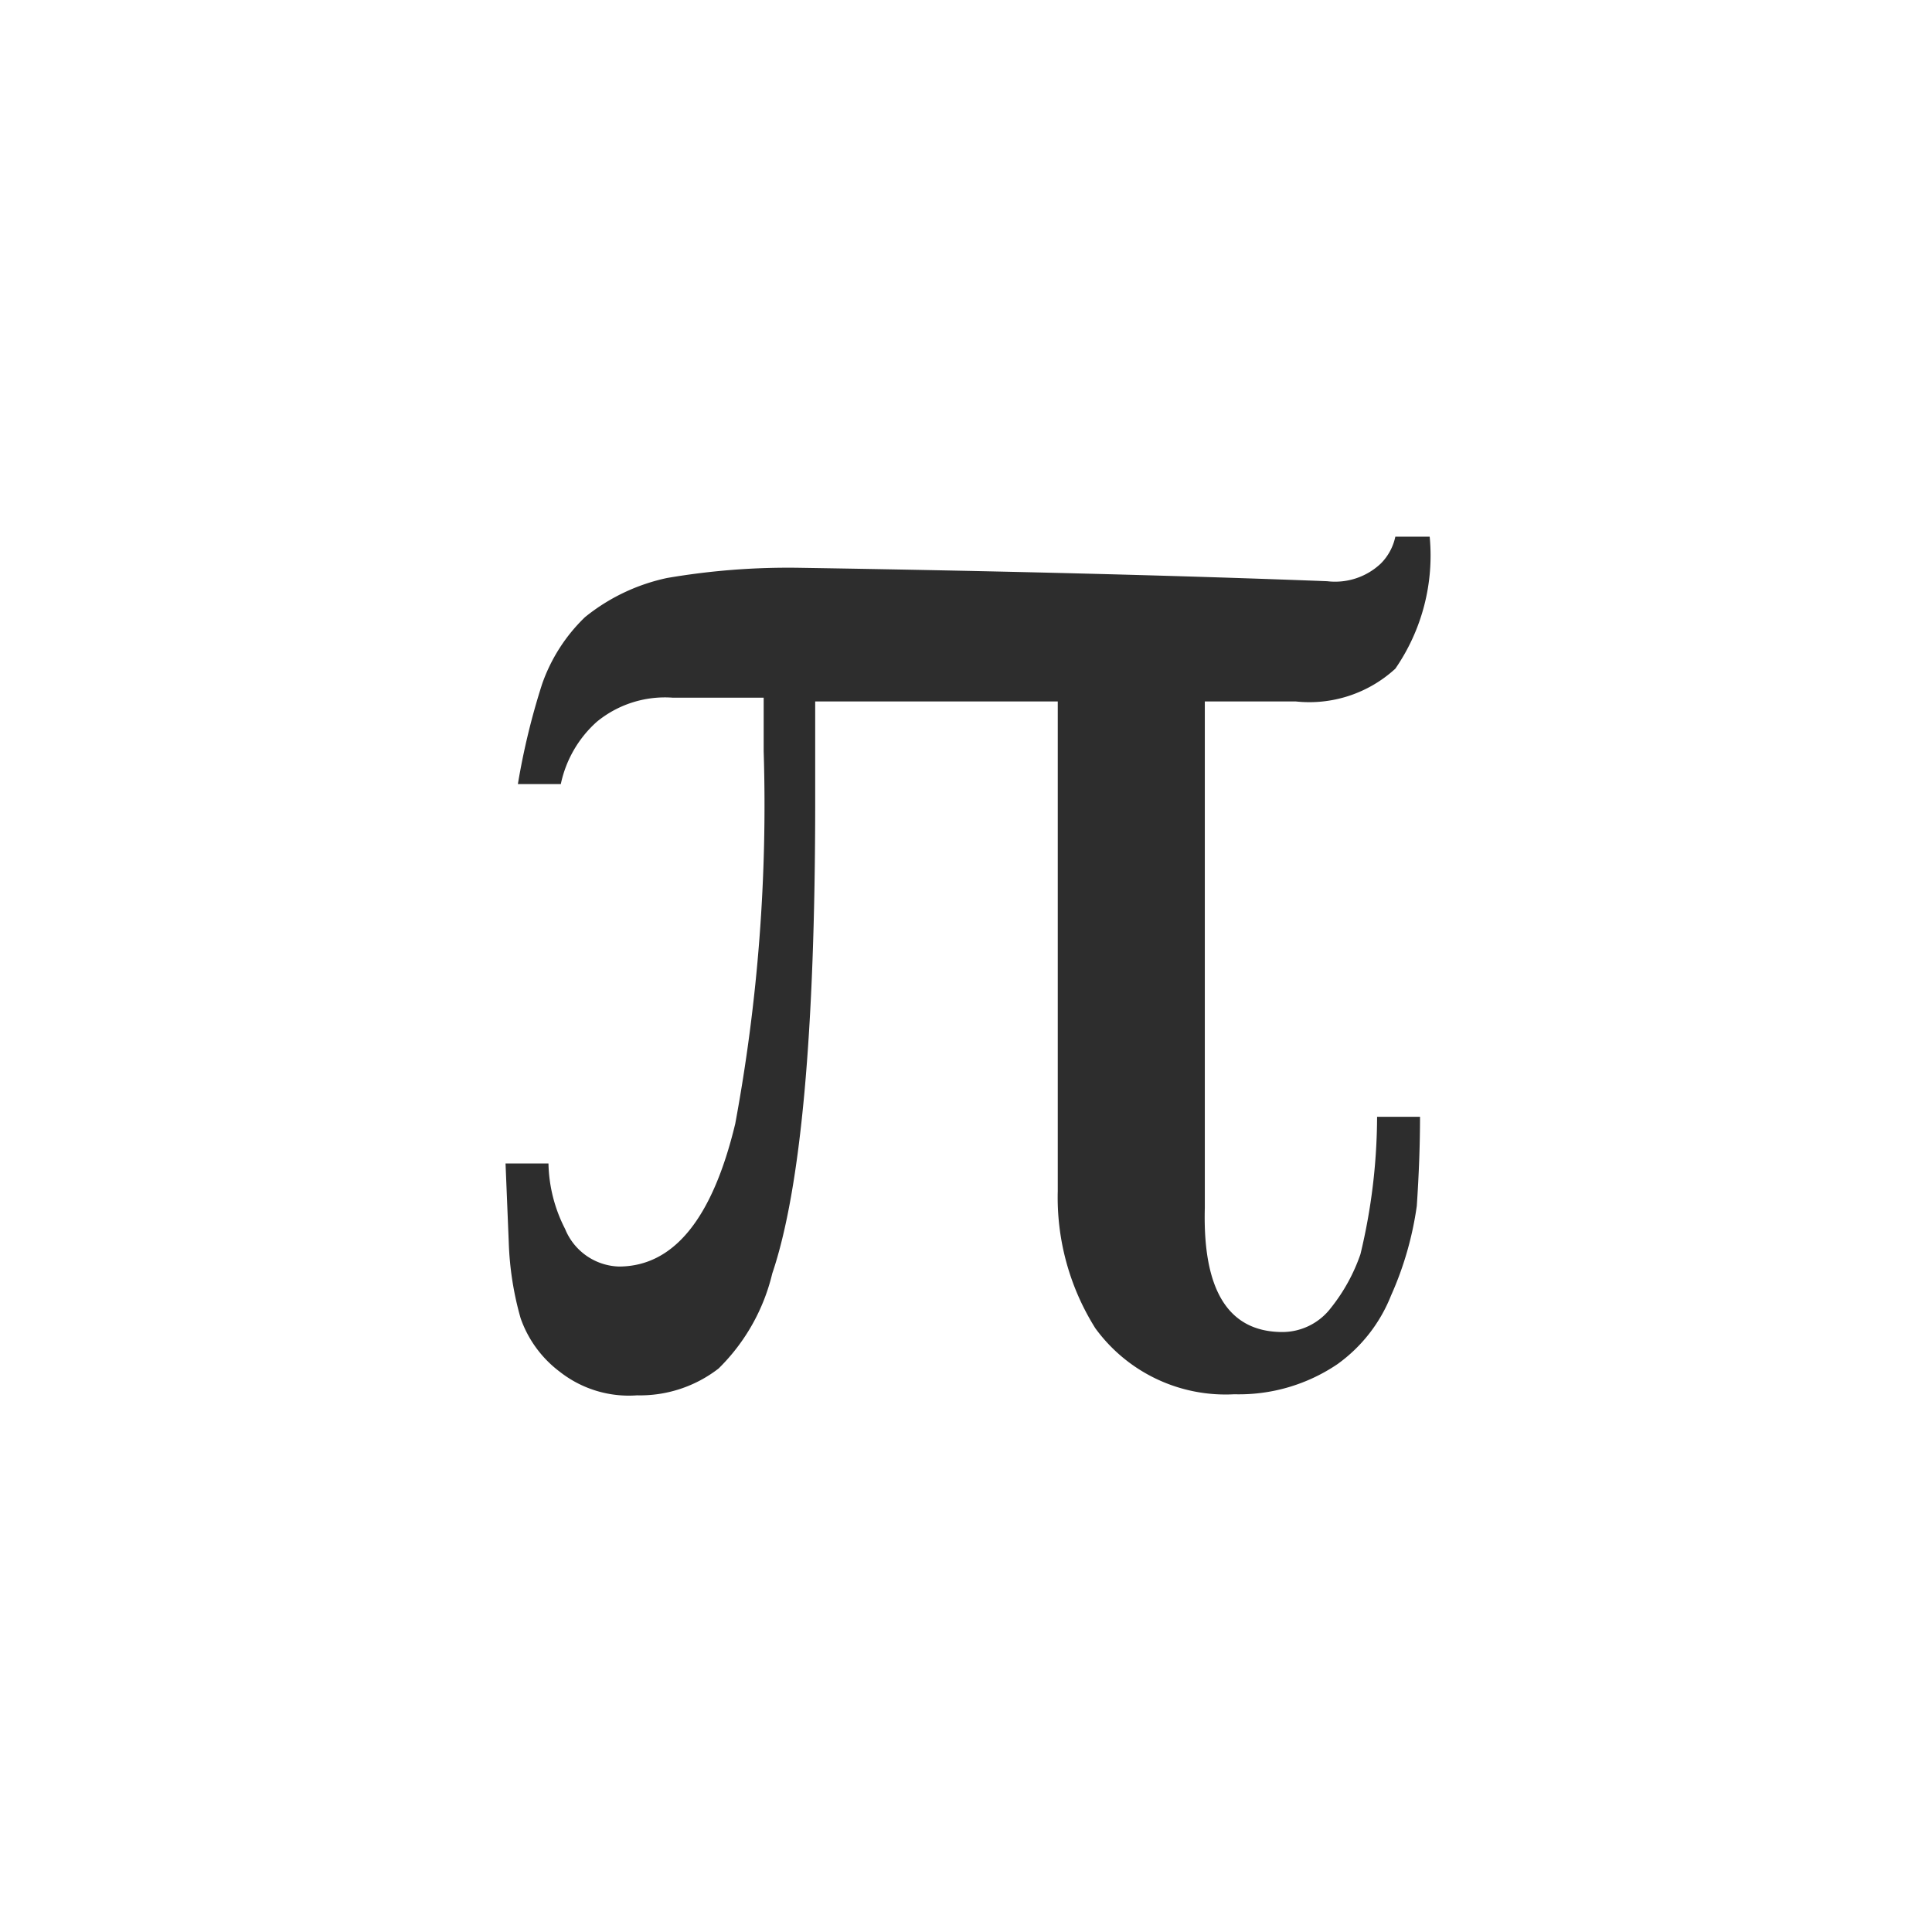 <svg id="Layer_1" data-name="Layer 1" xmlns="http://www.w3.org/2000/svg" viewBox="0 0 36 36"><defs><style>.cls-1{fill:#2d2d2d;}.cls-2{fill:none;}</style></defs><title>icon_icon_constant_primary</title><path class="cls-1" d="M15.19,14.93q0,6.44-.8,8.8a3.68,3.68,0,0,1-1,1.77,2.39,2.39,0,0,1-1.52.5,2.08,2.08,0,0,1-1.44-.44,2.12,2.12,0,0,1-.73-1,5.83,5.83,0,0,1-.22-1.41l-.06-1.47h.8a2.78,2.78,0,0,0,.31,1.22,1.12,1.12,0,0,0,1,.7q1.53,0,2.17-2.66A32.54,32.54,0,0,0,14.23,14v-1h-1.7a2,2,0,0,0-1.41.45,2.15,2.15,0,0,0-.67,1.16h-.8a13.15,13.15,0,0,1,.45-1.86,3.19,3.19,0,0,1,.8-1.25,3.63,3.63,0,0,1,1.53-.73,13.37,13.37,0,0,1,2.47-.19q5.66.09,9.83.25a1.24,1.24,0,0,0,1-.33A1,1,0,0,0,26,10h.64A3.71,3.71,0,0,1,26,12.46a2.37,2.37,0,0,1-1.86.61H22.45v9.44q-.06,2.28,1.41,2.31a1.14,1.14,0,0,0,.94-.45,3.35,3.35,0,0,0,.55-1,11.06,11.06,0,0,0,.31-2.56h.8q0,.77-.06,1.66a6.18,6.18,0,0,1-.48,1.67,2.88,2.88,0,0,1-1,1.28,3.27,3.27,0,0,1-1.92.56,3,3,0,0,1-2.59-1.23,4.58,4.58,0,0,1-.7-2.56V13.07H15.19Z"/><rect class="cls-2" width="36" height="36"/></svg>